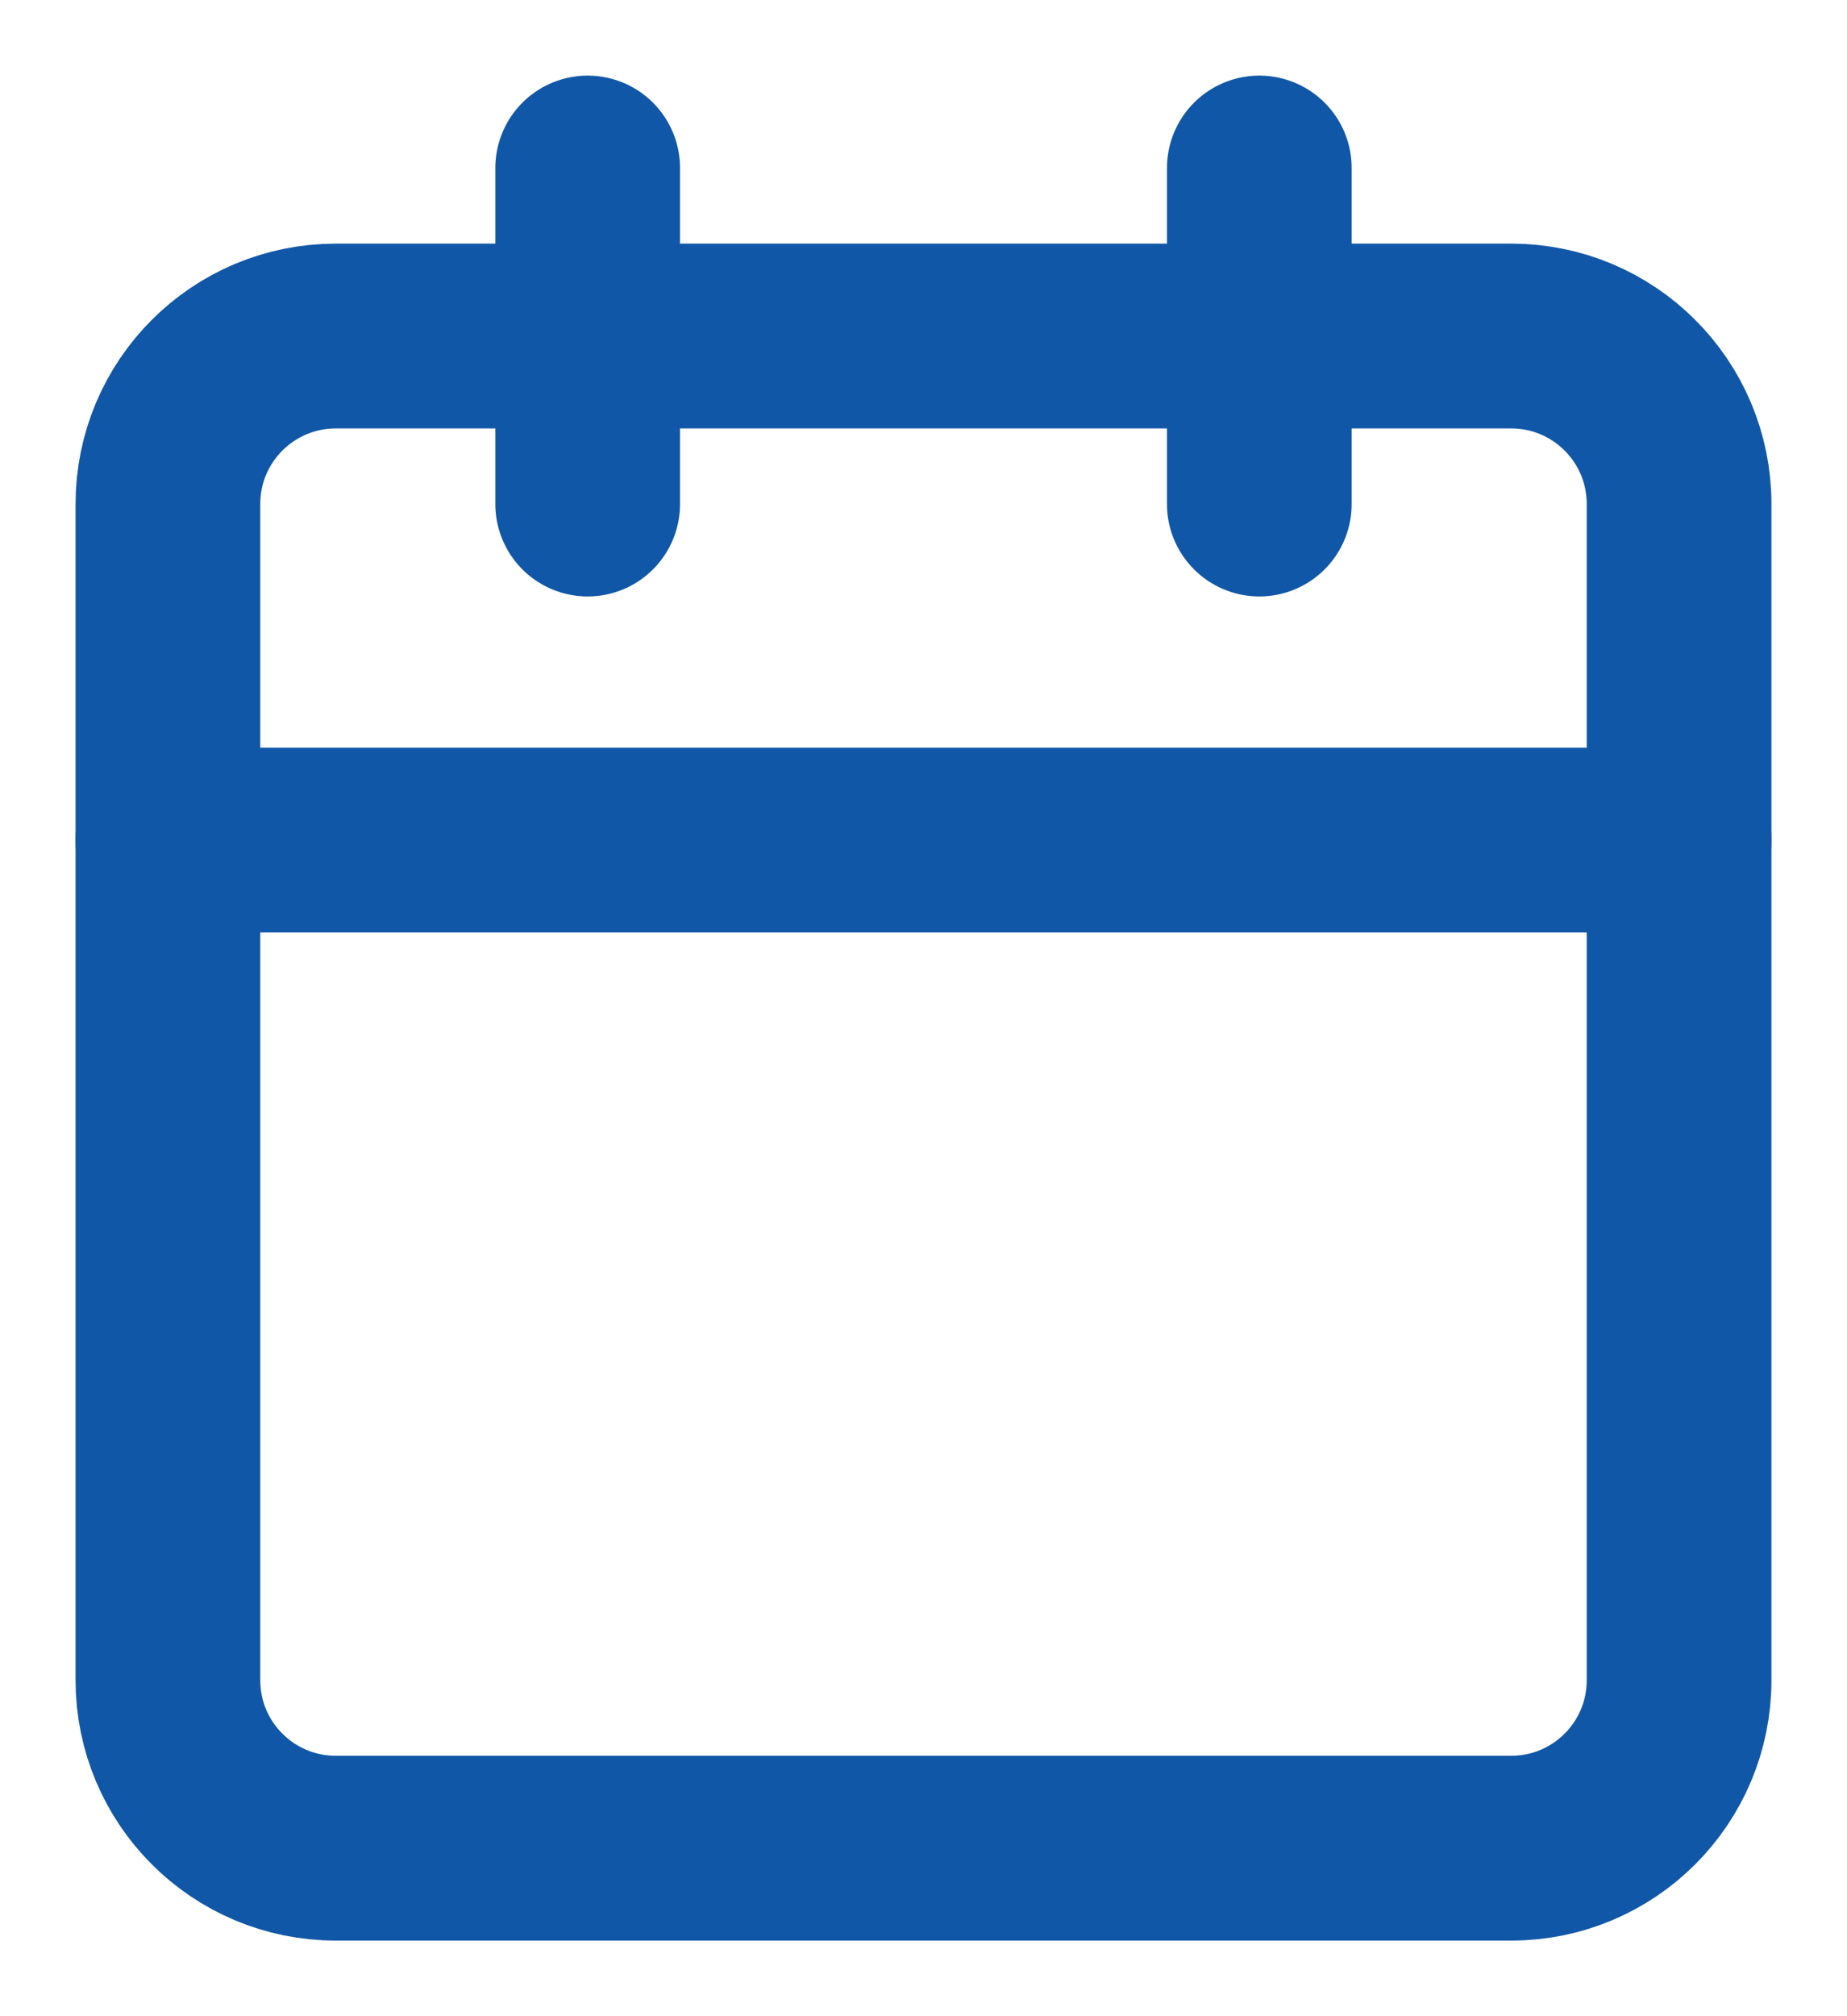 <svg width="22" height="24" viewBox="0 0 22 24" fill="none" xmlns="http://www.w3.org/2000/svg">
<path d="M18 4H4C2.895 4 2 4.895 2 6V20C2 21.105 2.895 22 4 22H18C19.105 22 20 21.105 20 20V6C20 4.895 19.105 4 18 4Z" stroke="#1157A7" stroke-width="2.2" stroke-linecap="round" stroke-linejoin="round"/>
<path d="M15 2V6" stroke="#1157A7" stroke-width="2.2" stroke-linecap="round" stroke-linejoin="round"/>
<path d="M7 2V6" stroke="#1157A7" stroke-width="2.2" stroke-linecap="round" stroke-linejoin="round"/>
<path d="M2 10H20" stroke="#1157A7" stroke-width="2.2" stroke-linecap="round" stroke-linejoin="round"/>
</svg>
